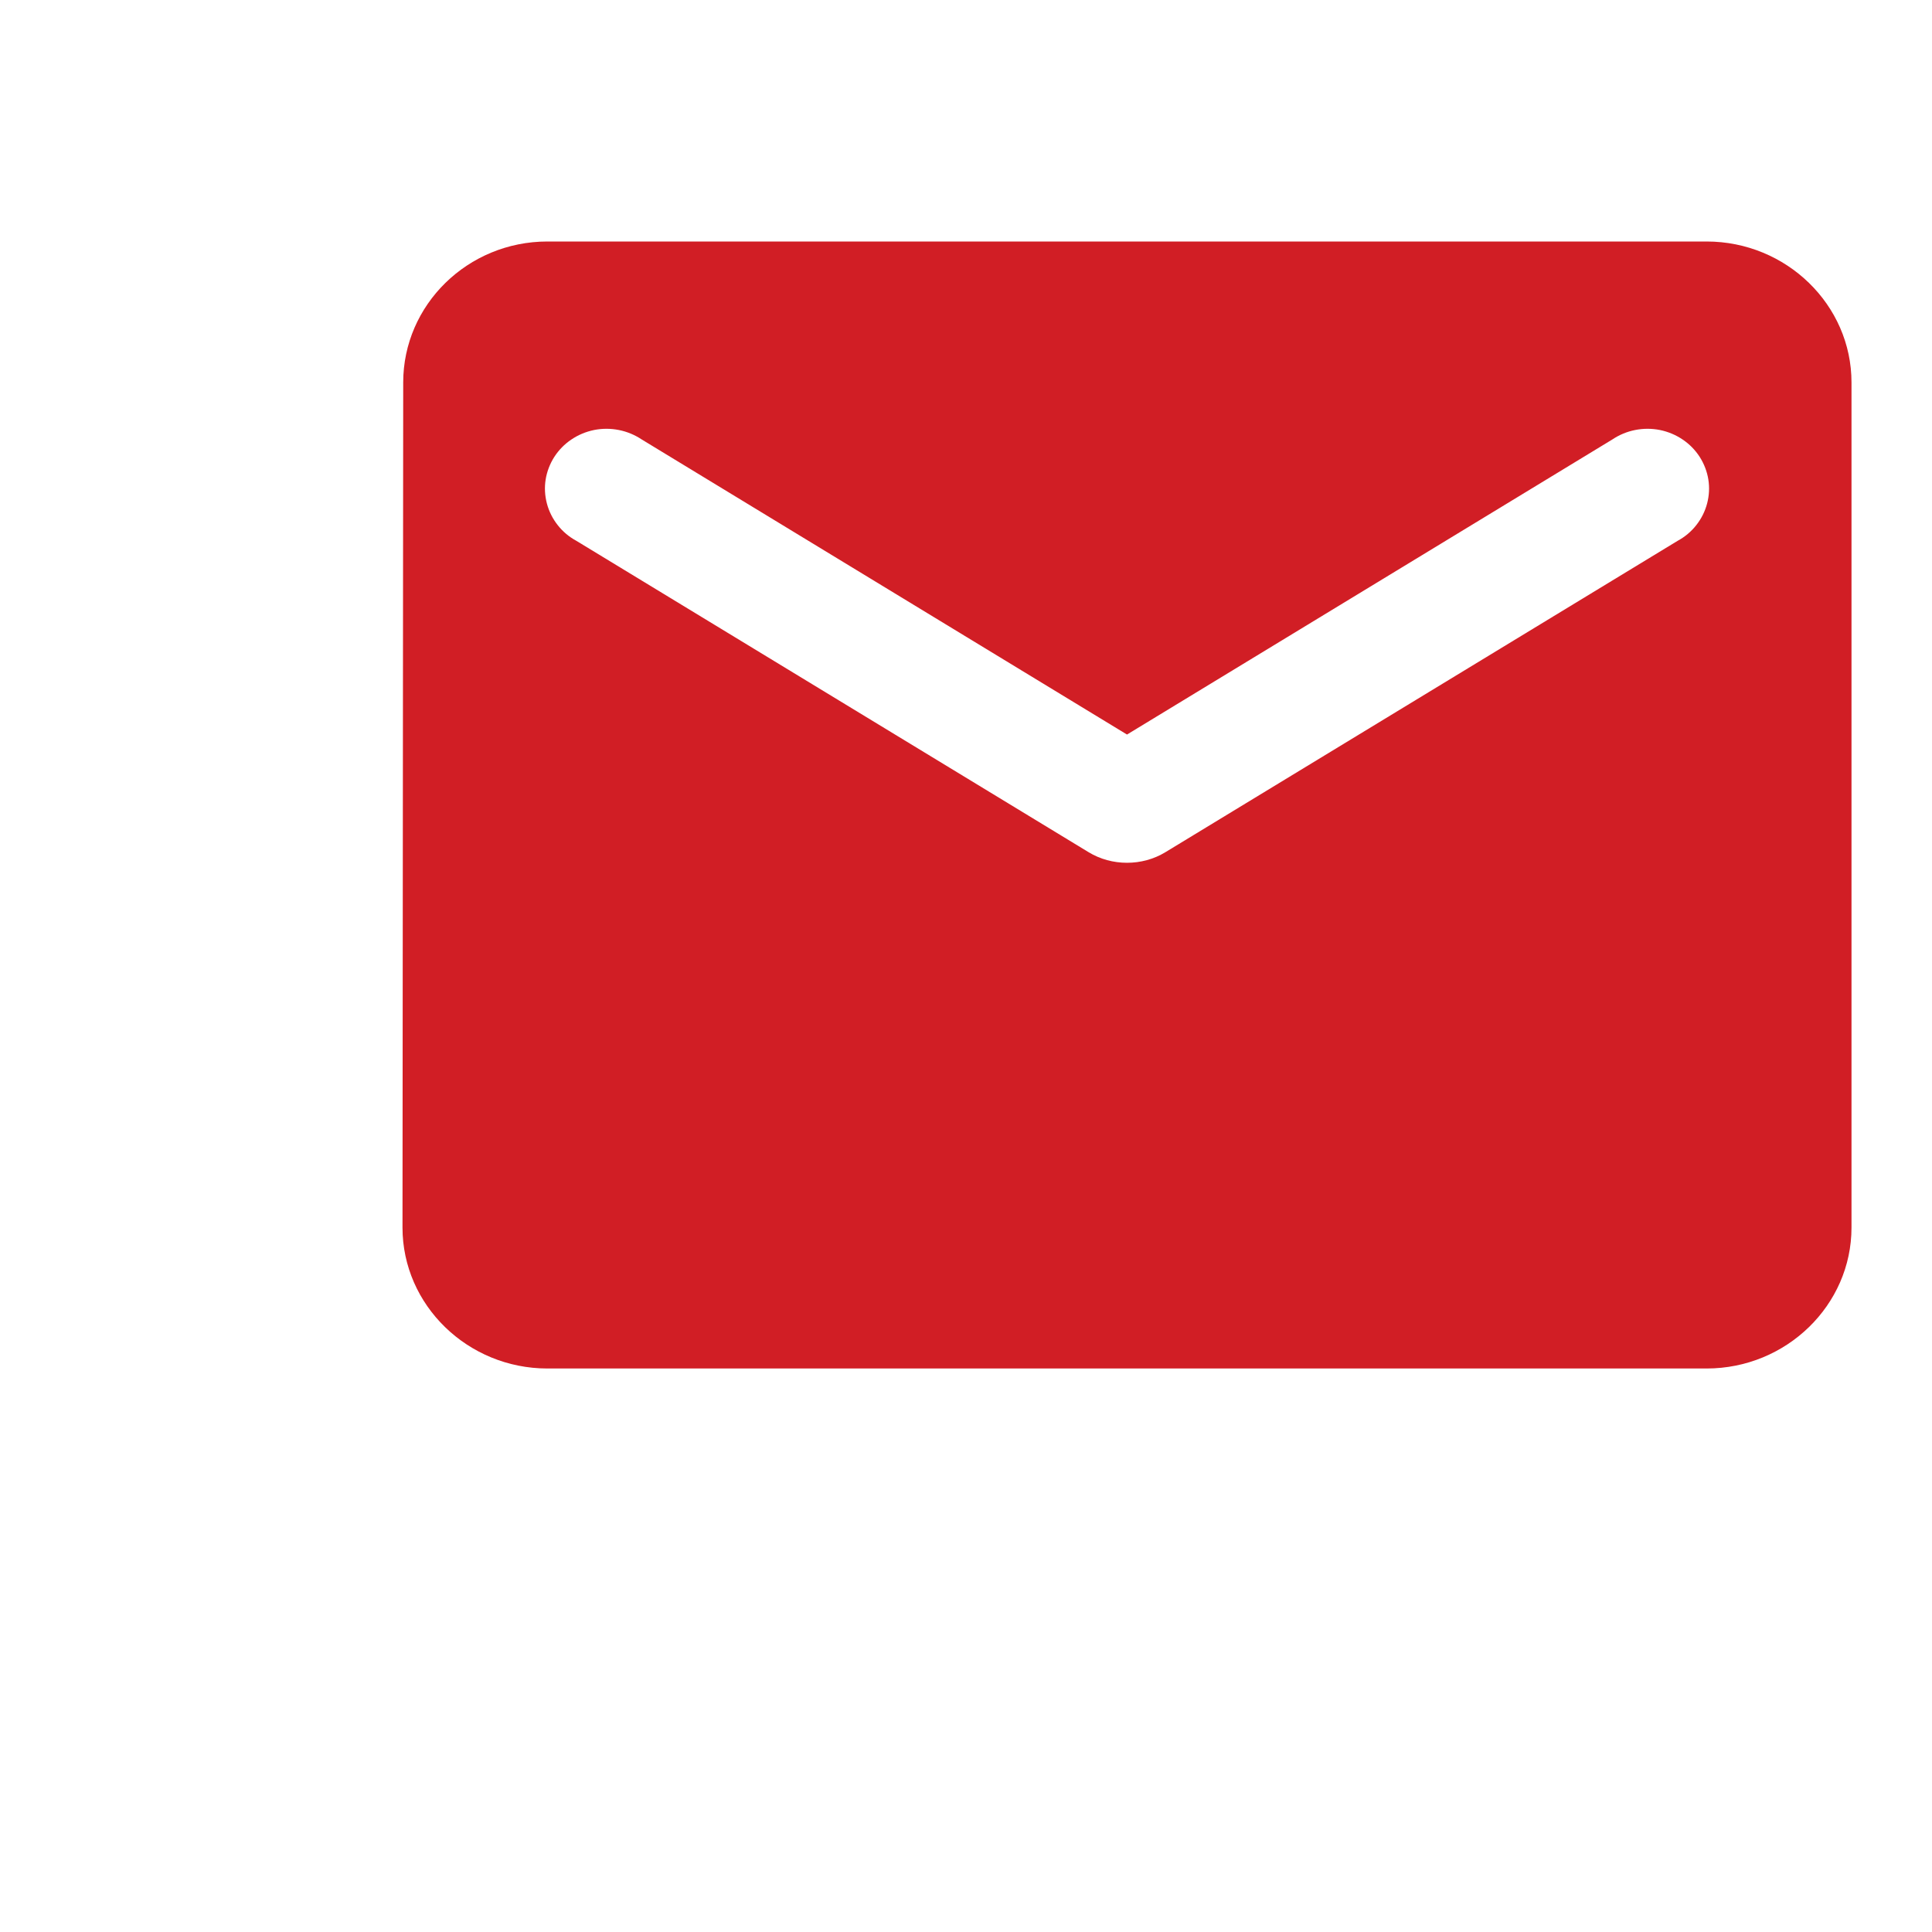 <svg width="30" height="30" viewBox="0 0 30 30" fill="none" xmlns="http://www.w3.org/2000/svg">
<path d="M26.5 3.75H8.5C7.263 3.75 6.261 4.734 6.261 5.938L6.25 19.062C6.25 20.266 7.263 21.25 8.5 21.25H26.5C27.738 21.25 28.75 20.266 28.75 19.062V5.938C28.75 4.734 27.738 3.75 26.5 3.75ZM26.05 8.398L18.096 13.233C17.736 13.452 17.264 13.452 16.904 13.233L8.95 8.398C8.837 8.337 8.738 8.254 8.66 8.154C8.581 8.054 8.524 7.94 8.492 7.818C8.46 7.696 8.453 7.569 8.473 7.445C8.493 7.321 8.539 7.202 8.607 7.095C8.676 6.988 8.766 6.896 8.872 6.825C8.978 6.753 9.098 6.703 9.225 6.677C9.352 6.652 9.482 6.652 9.609 6.677C9.736 6.702 9.856 6.752 9.963 6.823L17.5 11.406L25.038 6.823C25.144 6.752 25.264 6.702 25.391 6.677C25.518 6.652 25.648 6.652 25.775 6.677C25.902 6.703 26.022 6.753 26.128 6.825C26.234 6.896 26.324 6.988 26.393 7.095C26.461 7.202 26.507 7.321 26.527 7.445C26.547 7.569 26.54 7.696 26.508 7.818C26.476 7.94 26.419 8.054 26.34 8.154C26.262 8.254 26.163 8.337 26.05 8.398Z" fill="#D11E25"/>
</svg>
